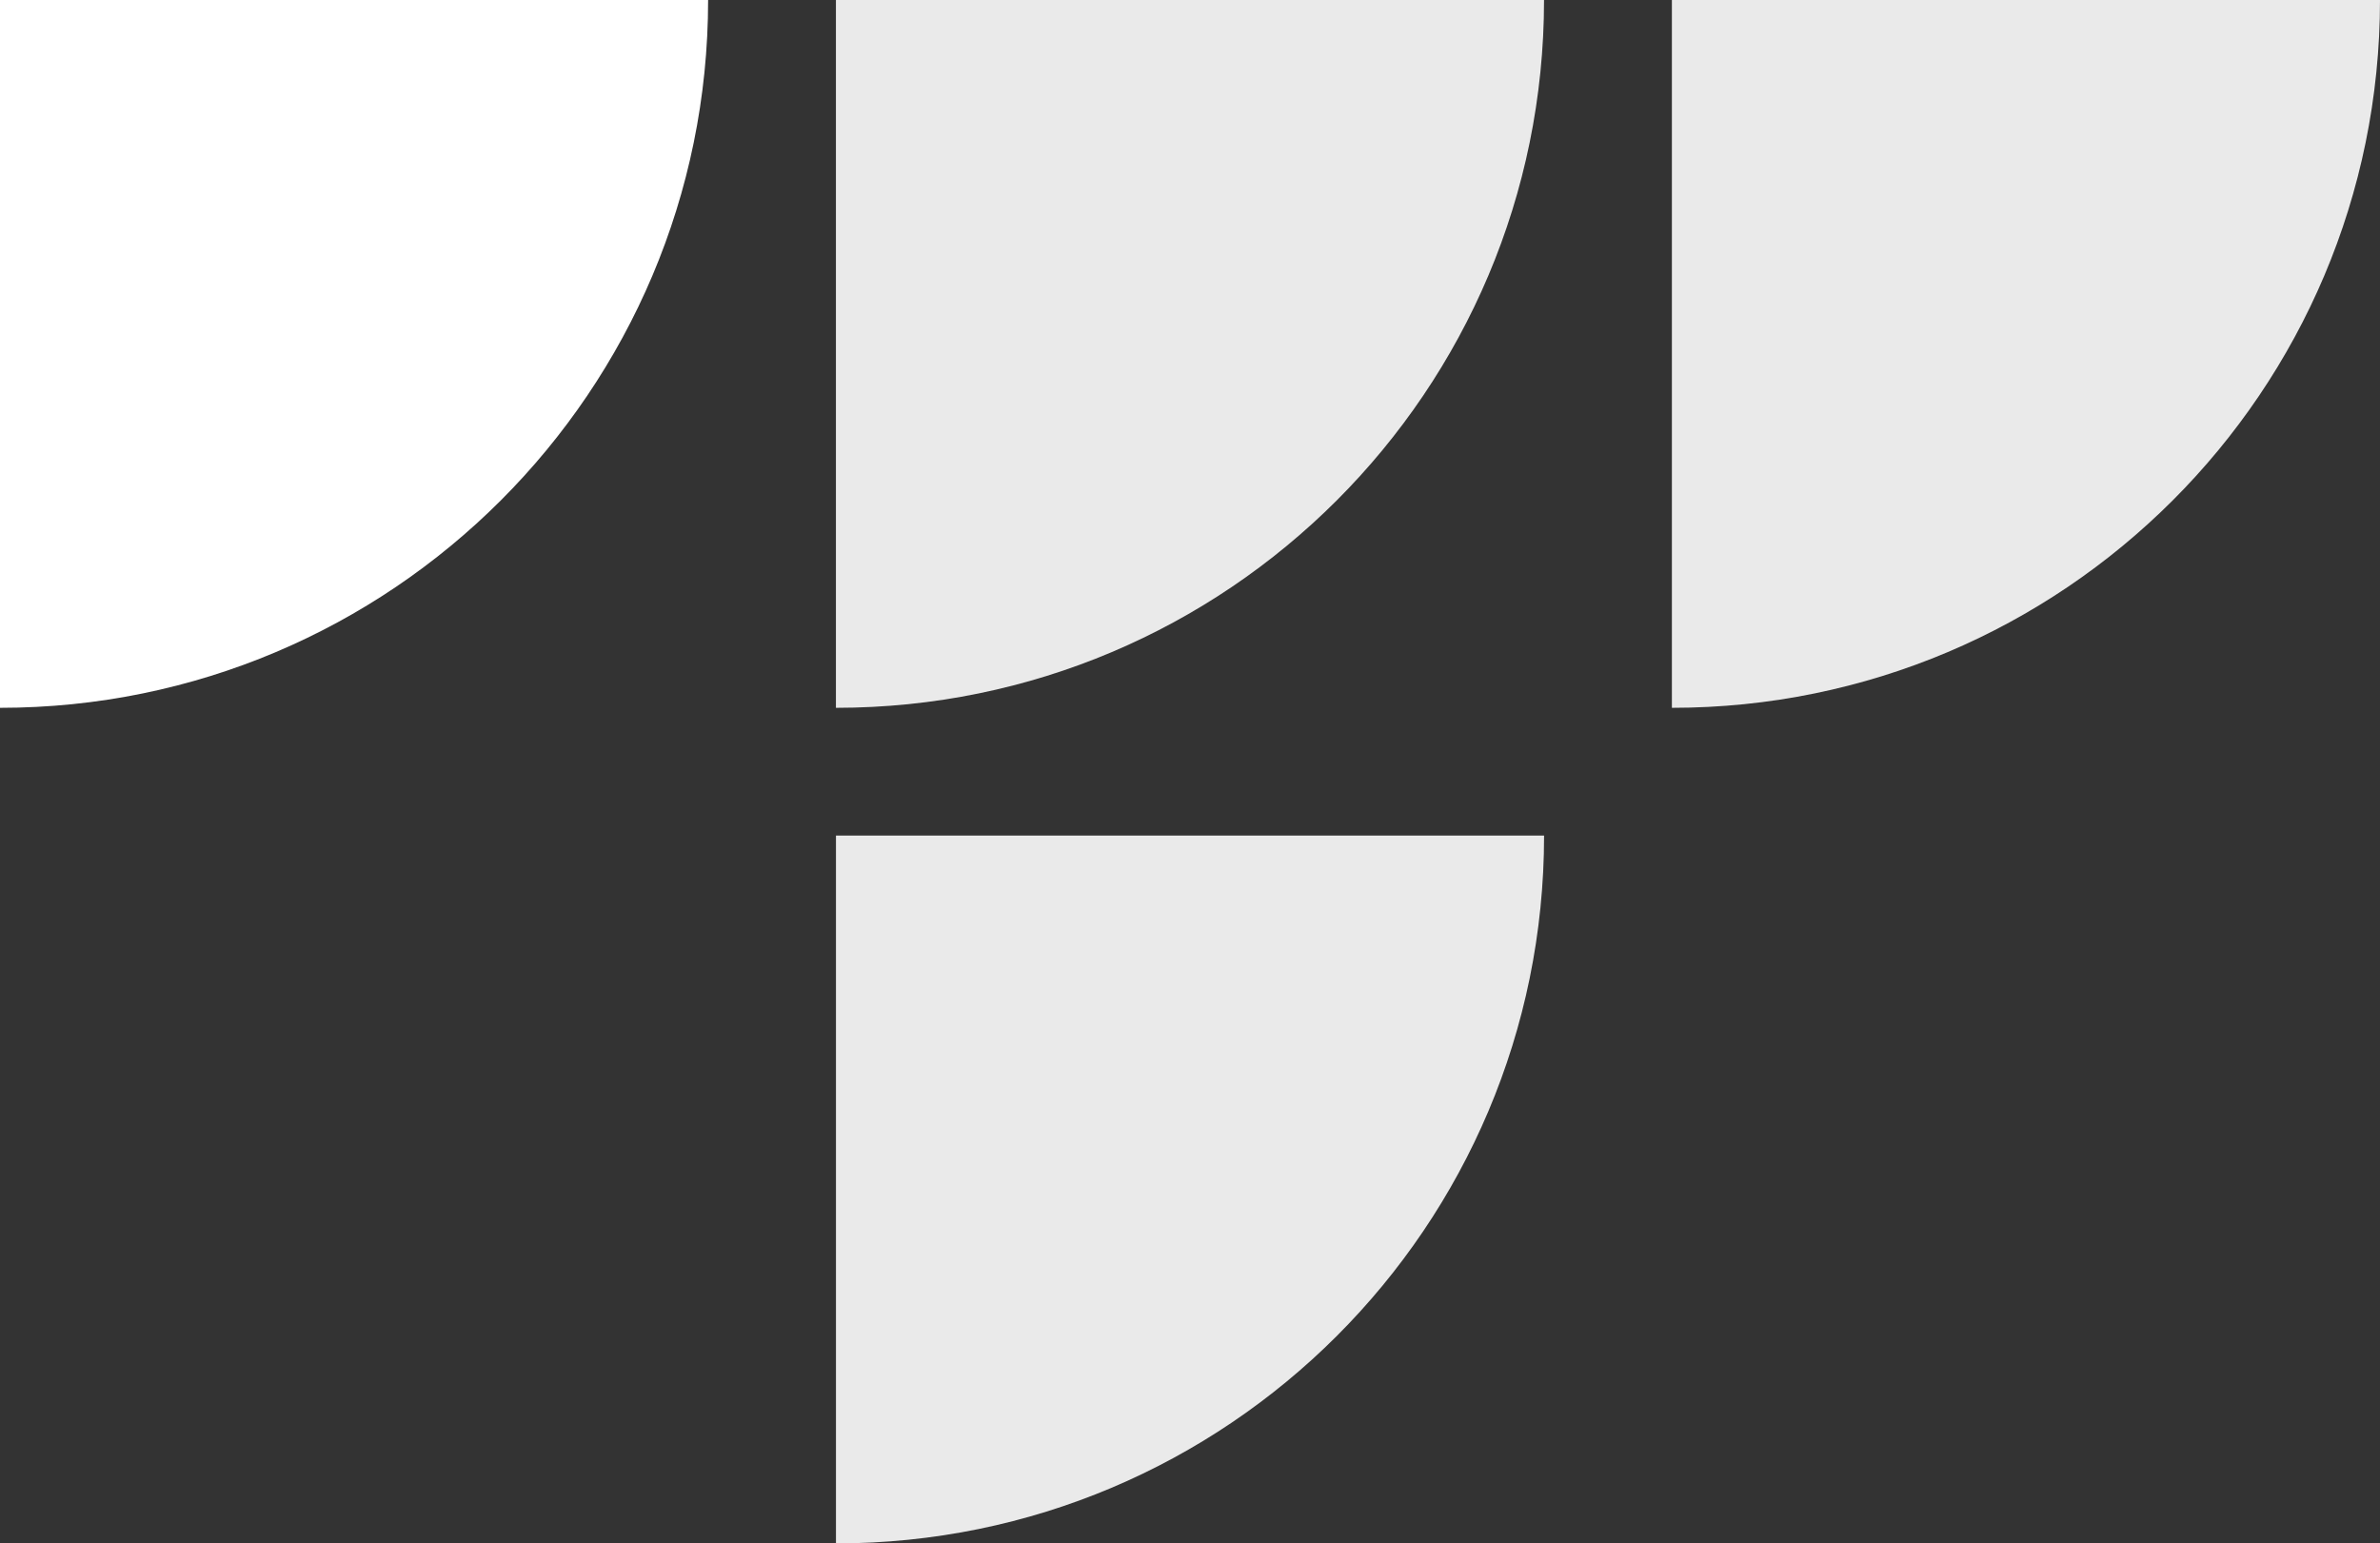 <svg width="350" height="227" viewBox="0 0 350 227" fill="none" xmlns="http://www.w3.org/2000/svg">
<rect x="0" y="0" width="350" height="227" fill="#333333" stroke="none"/>
<g clip-path="url(#clip0_2_12)">
<path d="M0 104.104C57.513 104.104 104.134 57.496 104.134 0H0V104.104Z" fill="white"/>
<path d="M122.936 104.104C180.443 104.104 227.064 57.496 227.064 0H122.93V104.104H122.936Z" fill="#EAEAEA"/>
<path d="M122.936 227C180.449 227 227.07 180.392 227.07 122.896H122.936V227Z" fill="#EAEAEA"/>
<path d="M245.866 104.104C303.379 104.104 350 57.496 350 0H245.866V104.104Z" fill="#EAEAEA"/>
</g>
<defs>
<clipPath id="clip0_2_12">
<rect width="350" height="227" fill="white"/>
</clipPath>
</defs>
</svg>
